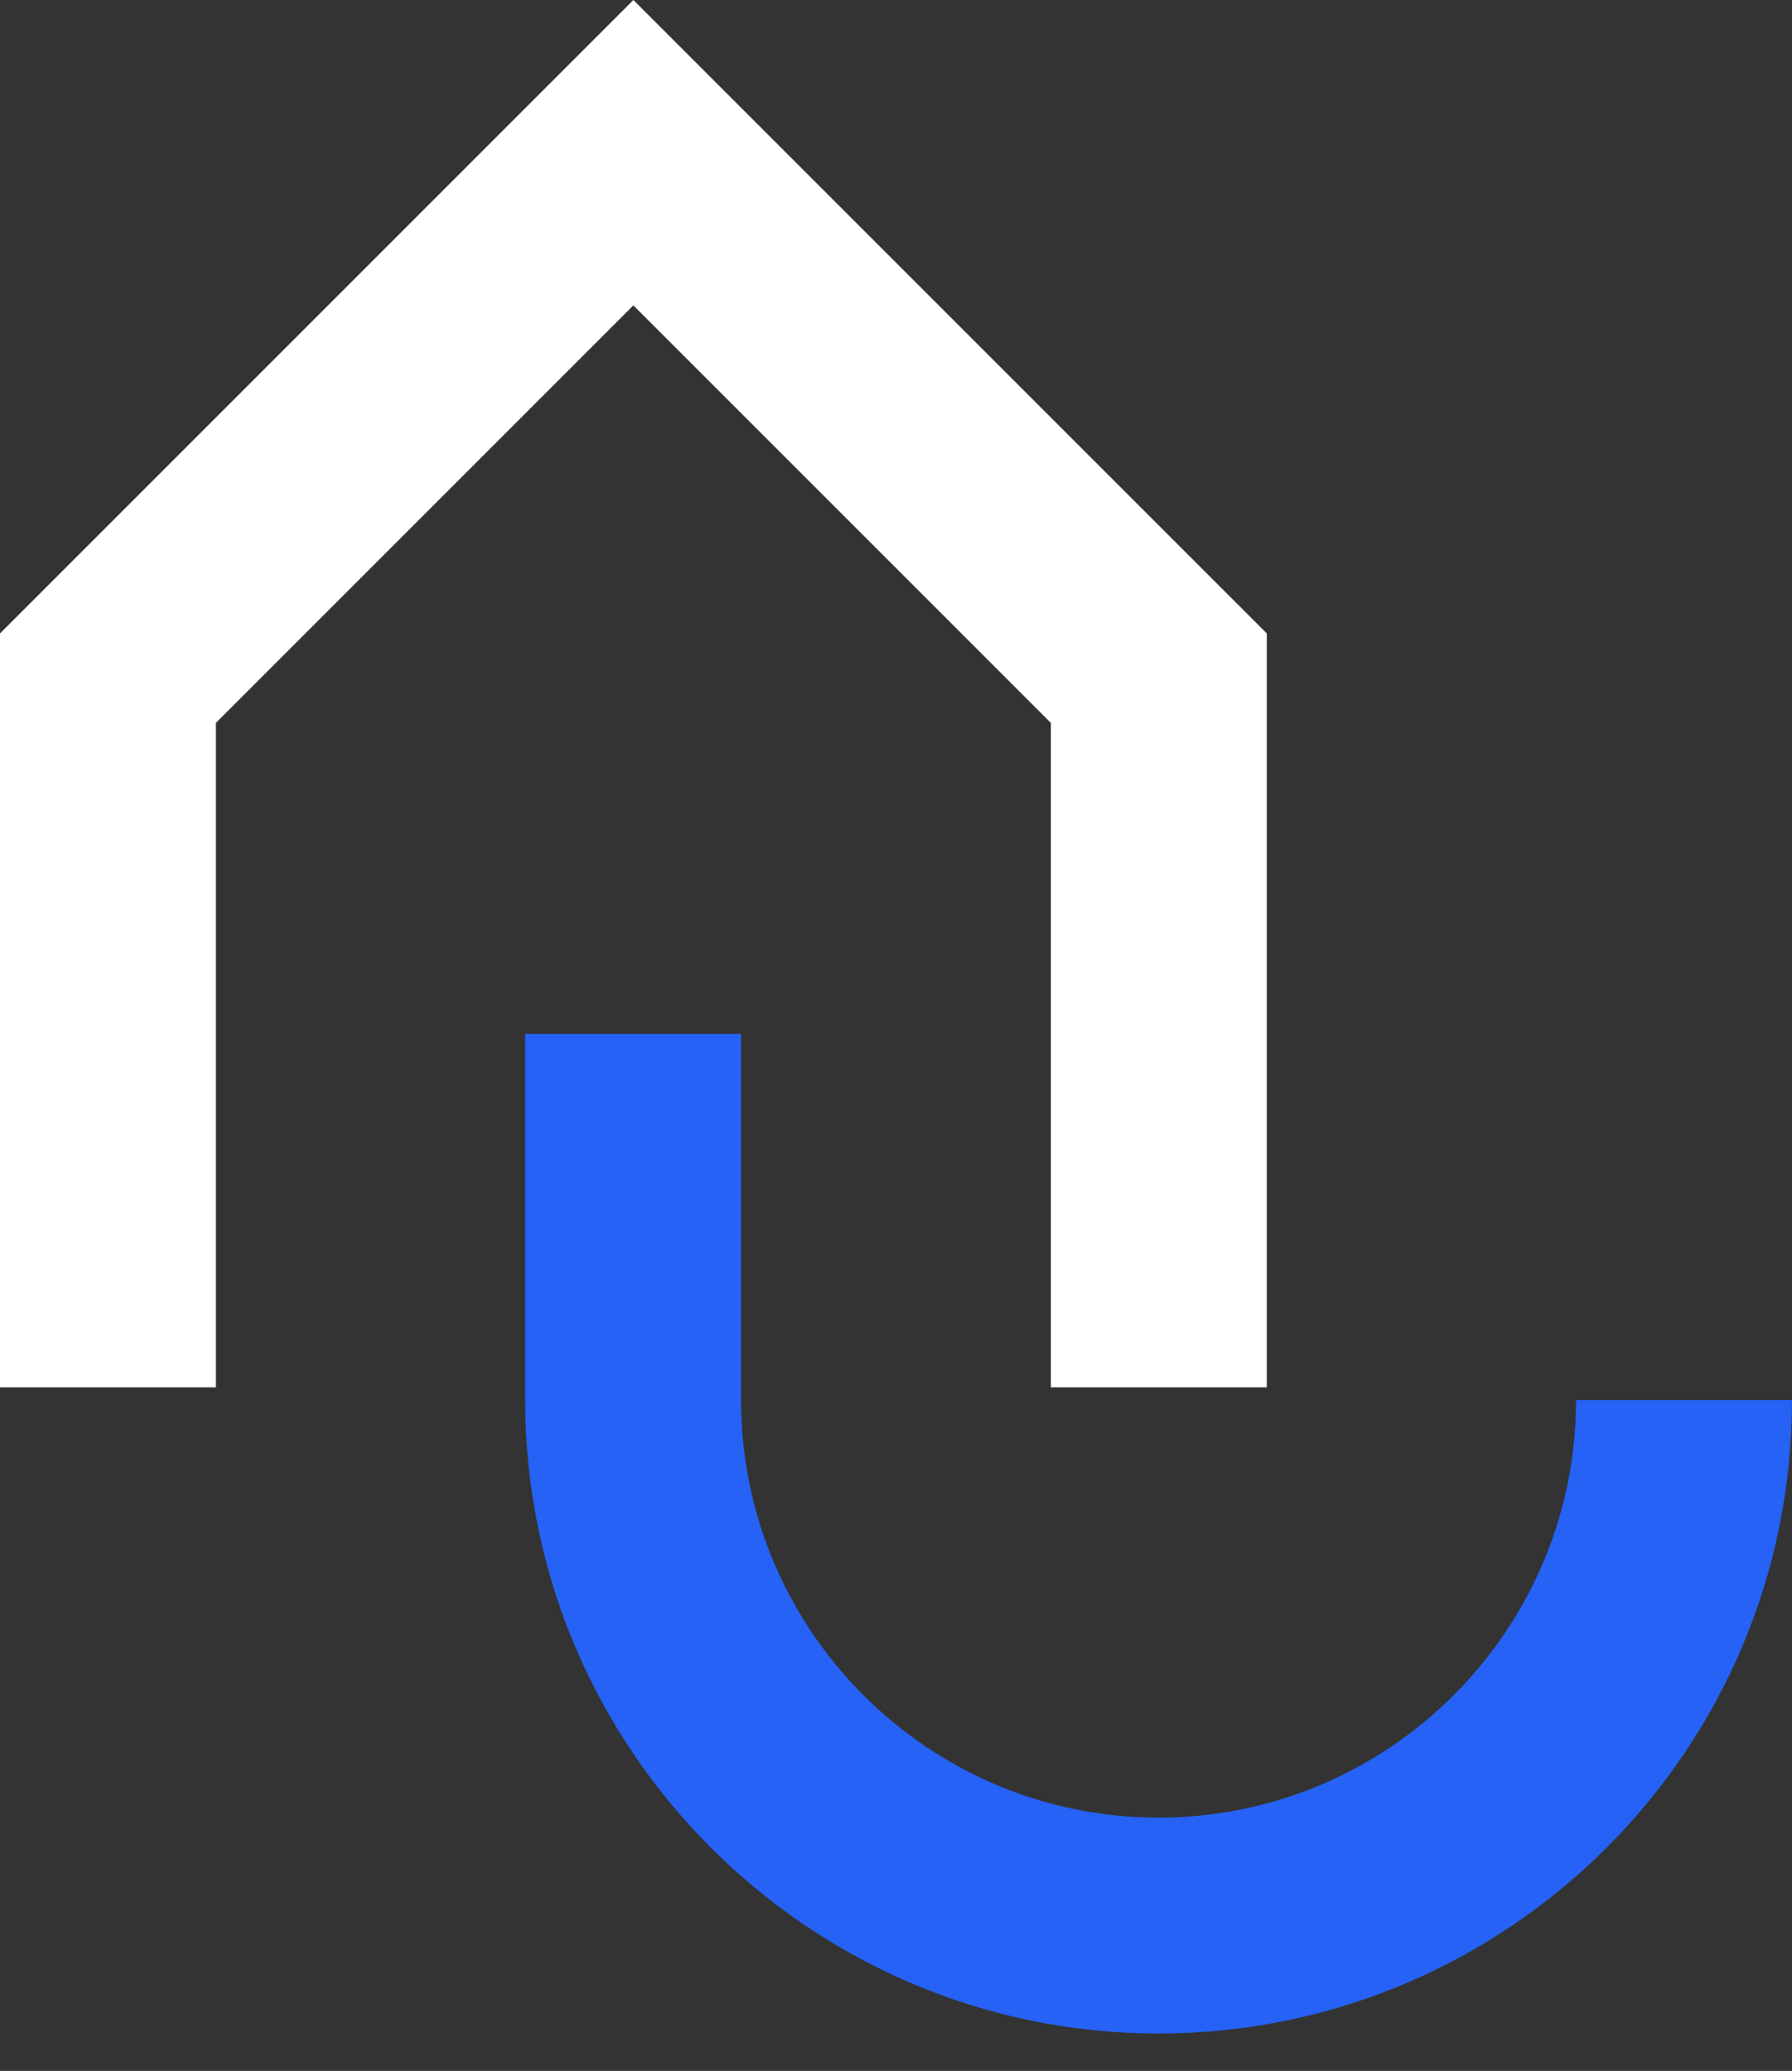 <svg width="45" height="52" viewBox="0 0 45 52" fill="none" xmlns="http://www.w3.org/2000/svg">
<rect x="0" y="0" width="45" height="52" fill="#333333" stroke="none"/>
<path d="M31.811 34.836H26.389V18.152L15.905 7.668L5.422 18.152V34.836H0V15.905L15.905 0L31.811 15.905V34.836Z" fill="white"/>
<path d="M29.093 51.061C20.326 51.061 13.188 43.922 13.188 35.156V25.96H18.609V35.156C18.609 40.937 23.312 45.64 29.093 45.64C34.874 45.64 39.577 40.937 39.577 35.156H44.998C45.008 43.932 37.869 51.061 29.093 51.061Z" fill="#2562F5"/>
</svg>
